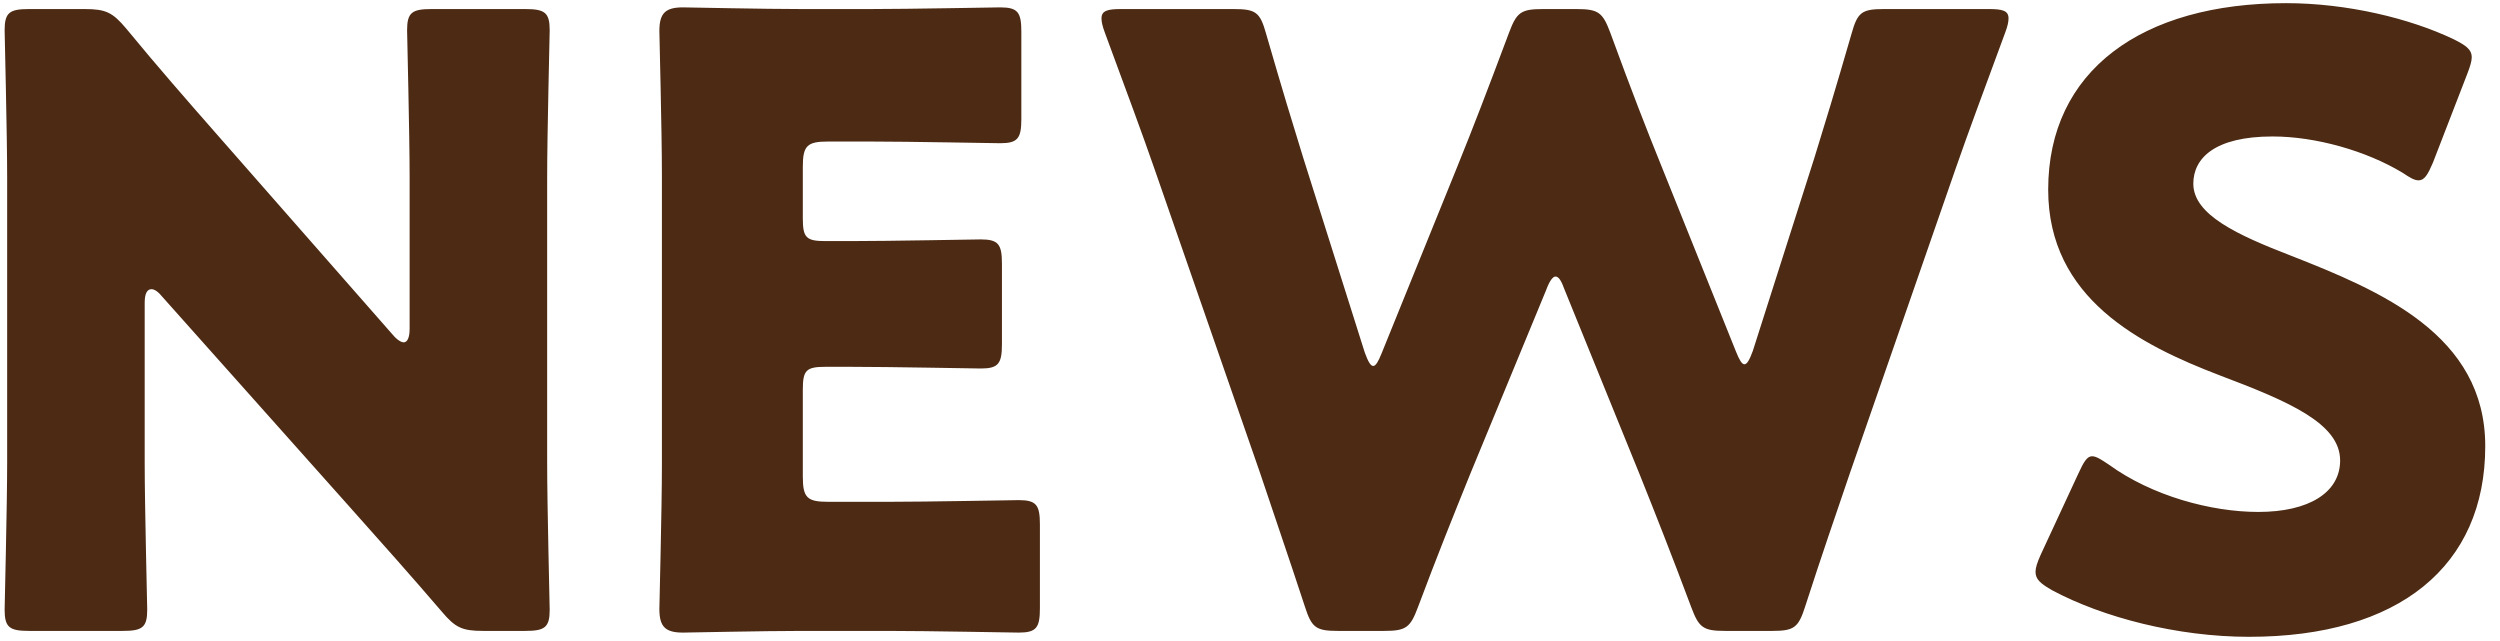 <?xml version="1.0" encoding="UTF-8"?>
<svg width="160px" height="41px" viewBox="0 0 160 41" version="1.1" xmlns="http://www.w3.org/2000/svg" xmlns:xlink="http://www.w3.org/1999/xlink">
    <!-- Generator: Sketch 51.2 (57519) - http://www.bohemiancoding.com/sketch -->
    <title>NEWS</title>
    <desc>Created with Sketch.</desc>
    <defs></defs>
    <g id="main" stroke="none" stroke-width="1" fill="none" fill-rule="evenodd">
        <g id="PC-top" transform="translate(-298, -879)" fill="#4C2A13">
            <path d="M307.26,898.372 L307.26,908.578 C307.26,911.44 307.422,917.65 307.422,918.028 C307.422,919.162 307.098,919.378 305.856,919.378 L299.862,919.378 C298.62,919.378 298.296,919.162 298.296,918.028 C298.296,917.65 298.458,911.44 298.458,908.578 L298.458,890.38 C298.458,887.518 298.296,881.308 298.296,880.93 C298.296,879.796 298.62,879.58 299.862,879.58 L303.426,879.58 C304.776,879.58 305.208,879.796 306.072,880.822 C308.07,883.252 309.96,885.412 311.904,887.626 L323.136,900.424 C323.406,900.748 323.676,900.91 323.838,900.91 C324.054,900.91 324.216,900.64 324.216,900.046 L324.216,890.38 C324.216,887.518 324.054,881.308 324.054,880.93 C324.054,879.796 324.378,879.58 325.62,879.58 L331.614,879.58 C332.856,879.58 333.18,879.796 333.18,880.93 C333.18,881.308 333.018,887.518 333.018,890.38 L333.018,908.578 C333.018,911.44 333.18,917.65 333.18,918.028 C333.18,919.162 332.856,919.378 331.614,919.378 L328.914,919.378 C327.564,919.378 327.132,919.162 326.268,918.136 C324.324,915.868 322.542,913.87 320.328,911.386 L308.34,897.94 C308.07,897.616 307.854,897.508 307.692,897.508 C307.422,897.508 307.26,897.778 307.26,898.372 Z M351,911.116 L354.834,911.116 C357.372,911.116 362.826,911.008 363.204,911.008 C364.338,911.008 364.554,911.332 364.554,912.574 L364.554,917.92 C364.554,919.162 364.338,919.486 363.204,919.486 C362.826,919.486 357.372,919.378 354.834,919.378 L349.326,919.378 C346.842,919.378 342.09,919.486 341.712,919.486 C340.578,919.486 340.2,919.108 340.2,917.974 C340.2,917.596 340.362,911.602 340.362,908.74 L340.362,890.218 C340.362,887.356 340.2,881.362 340.2,880.984 C340.2,879.85 340.578,879.472 341.712,879.472 C342.09,879.472 346.842,879.58 349.326,879.58 L353.646,879.58 C356.184,879.58 361.638,879.472 362.016,879.472 C363.15,879.472 363.366,879.796 363.366,881.038 L363.366,886.6 C363.366,887.842 363.15,888.166 362.016,888.166 C361.638,888.166 356.184,888.058 353.646,888.058 L351,888.058 C349.65,888.058 349.38,888.328 349.38,889.678 L349.38,892.972 C349.38,894.214 349.596,894.43 350.838,894.43 L352.404,894.43 C354.942,894.43 360.396,894.322 360.774,894.322 C361.908,894.322 362.124,894.646 362.124,895.888 L362.124,901.018 C362.124,902.26 361.908,902.584 360.774,902.584 C360.396,902.584 354.942,902.476 352.404,902.476 L350.838,902.476 C349.596,902.476 349.38,902.692 349.38,903.934 L349.38,909.496 C349.38,910.846 349.65,911.116 351,911.116 Z M396.954,897.562 L392.094,909.334 C390.96,912.142 390.042,914.41 388.746,917.866 C388.26,919.162 387.99,919.378 386.586,919.378 L383.616,919.378 C382.212,919.378 381.942,919.162 381.51,917.812 C380.376,914.356 379.62,912.196 378.648,909.28 L371.898,889.84 C371.034,887.356 370.224,885.196 368.712,881.092 C368.55,880.66 368.496,880.39 368.496,880.174 C368.496,879.688 368.874,879.58 369.738,879.58 L376.974,879.58 C378.378,879.58 378.648,879.796 379.026,881.146 C380.106,884.872 380.7,886.816 381.402,889.084 L385.344,901.558 C385.56,902.152 385.722,902.422 385.884,902.422 C386.046,902.422 386.208,902.152 386.424,901.612 L391.284,889.624 C392.31,887.086 393.12,884.98 394.578,881.092 C395.064,879.796 395.334,879.58 396.738,879.58 L398.898,879.58 C400.302,879.58 400.572,879.796 401.058,881.092 C402.462,884.926 403.326,887.14 404.352,889.678 L409.104,901.504 C409.32,902.044 409.482,902.314 409.644,902.314 C409.806,902.314 409.968,902.044 410.184,901.45 L414.126,889.084 C414.828,886.816 415.422,884.872 416.502,881.146 C416.88,879.796 417.15,879.58 418.554,879.58 L425.304,879.58 C426.168,879.58 426.546,879.688 426.546,880.174 C426.546,880.39 426.492,880.66 426.33,881.092 C424.818,885.196 424.008,887.356 423.144,889.84 L416.394,909.28 C415.422,912.142 414.612,914.464 413.532,917.812 C413.1,919.162 412.83,919.378 411.426,919.378 L408.402,919.378 C406.998,919.378 406.728,919.162 406.242,917.866 C404.946,914.41 404.028,912.088 402.948,909.388 L398.142,897.562 C397.926,896.968 397.764,896.698 397.548,896.698 C397.386,896.698 397.17,896.968 396.954,897.562 Z M444.582,895.348 C450.36,897.616 457.056,900.424 457.056,907.552 C457.056,915.22 451.548,919.756 441.936,919.756 C437.346,919.756 432.594,918.514 429.354,916.786 C428.598,916.354 428.274,916.084 428.274,915.598 C428.274,915.328 428.382,915.004 428.598,914.518 L431.028,909.28 C431.352,908.578 431.568,908.2 431.892,908.2 C432.162,908.2 432.486,908.416 432.972,908.74 C435.726,910.738 439.506,911.764 442.53,911.764 C445.77,911.764 447.768,910.522 447.768,908.47 C447.768,906.094 444.474,904.69 440.046,903.016 C434.97,901.072 429.084,898.102 429.084,891.136 C429.084,883.522 435.078,879.202 444.312,879.202 C448.2,879.202 452.25,880.174 455.058,881.524 C455.814,881.902 456.192,882.172 456.192,882.658 C456.192,882.928 456.084,883.252 455.922,883.684 L453.708,889.408 C453.384,890.164 453.168,890.542 452.79,890.542 C452.52,890.542 452.25,890.38 451.764,890.056 C449.442,888.652 446.202,887.734 443.448,887.734 C439.722,887.734 438.372,889.138 438.372,890.758 C438.372,892.756 441.234,894.052 444.582,895.348 Z" id="NEWS"></path>
        </g>
    </g>
</svg>